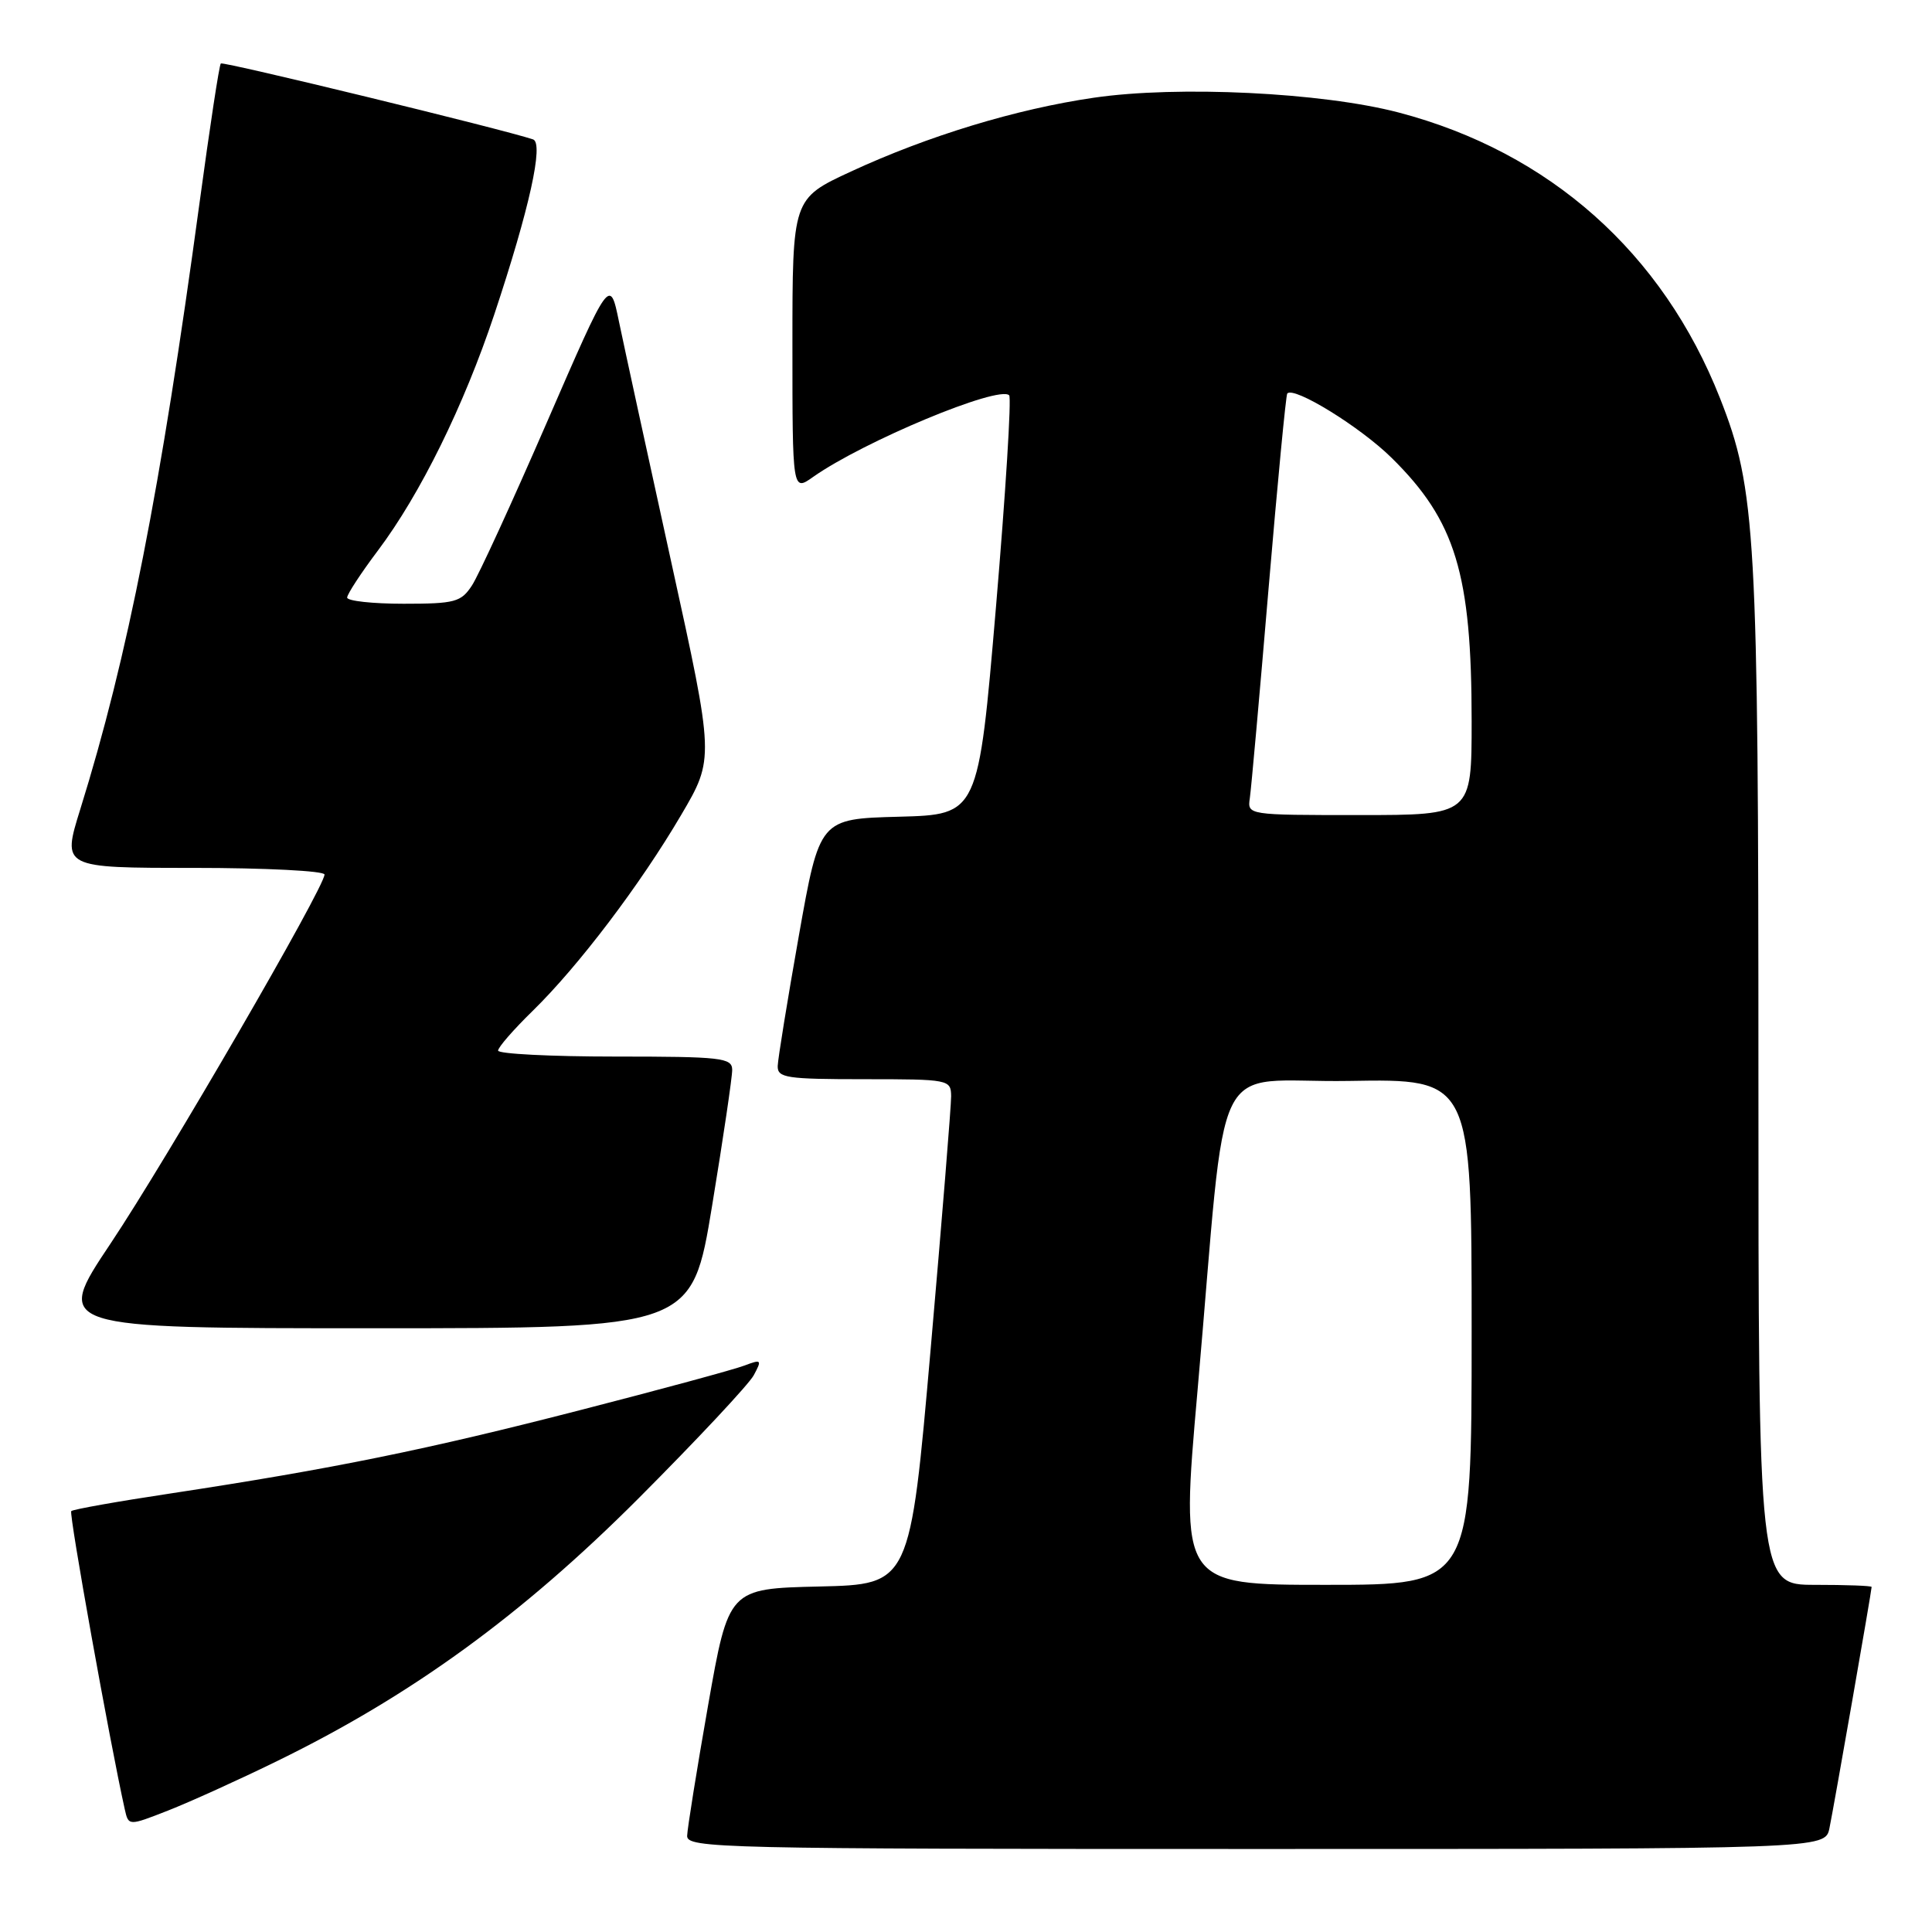 <?xml version="1.0" encoding="UTF-8" standalone="no"?>
<!DOCTYPE svg PUBLIC "-//W3C//DTD SVG 1.1//EN" "http://www.w3.org/Graphics/SVG/1.1/DTD/svg11.dtd" >
<svg xmlns="http://www.w3.org/2000/svg" xmlns:xlink="http://www.w3.org/1999/xlink" version="1.1" viewBox="0 0 256 256">
 <g >
 <path fill="currentColor"
d=" M 242.41 242.25 C 242.98 239.51 248.00 210.80 248.00 210.28 C 248.00 210.12 244.62 210.00 240.50 210.00 C 233.00 210.00 233.00 210.00 233.00 142.63 C 233.00 70.69 232.67 64.85 227.92 52.79 C 220.32 33.49 205.30 20.14 185.30 14.90 C 175.16 12.25 156.06 11.32 144.93 12.95 C 134.64 14.45 123.00 17.99 112.75 22.73 C 105.00 26.32 105.00 26.32 105.00 45.73 C 105.00 65.14 105.00 65.14 107.75 63.19 C 114.44 58.48 132.35 51.02 133.72 52.38 C 134.04 52.71 133.25 65.34 131.97 80.45 C 129.63 107.94 129.63 107.94 119.11 108.22 C 108.60 108.50 108.60 108.50 105.85 124.00 C 104.34 132.53 103.08 140.29 103.05 141.25 C 103.01 142.82 104.19 143.00 114.50 143.00 C 125.75 143.00 126.00 143.05 126.03 145.25 C 126.04 146.49 124.82 161.55 123.32 178.72 C 120.59 209.94 120.59 209.94 108.57 210.22 C 96.55 210.50 96.55 210.50 93.82 226.00 C 92.32 234.53 91.08 242.29 91.05 243.25 C 91.00 244.90 95.24 245.00 166.42 245.00 C 241.84 245.00 241.84 245.00 242.41 242.25 Z  M 36.74 233.34 C 54.50 224.67 69.15 214.02 84.61 198.54 C 92.36 190.77 99.24 183.42 99.88 182.22 C 100.98 180.17 100.90 180.09 98.65 180.94 C 97.33 181.45 87.53 184.11 76.87 186.85 C 56.59 192.08 44.06 194.63 22.67 197.88 C 15.62 198.94 9.66 200.00 9.44 200.23 C 9.11 200.56 14.54 230.79 16.53 239.73 C 17.03 241.96 17.03 241.96 22.26 239.91 C 25.14 238.78 31.66 235.83 36.74 233.34 Z  M 94.36 159.75 C 95.83 150.81 97.03 142.71 97.02 141.75 C 97.00 140.16 95.59 140.00 81.50 140.00 C 72.97 140.00 66.00 139.64 66.00 139.21 C 66.00 138.77 68.06 136.41 70.57 133.96 C 76.64 128.03 84.83 117.23 90.25 108.00 C 94.66 100.50 94.66 100.50 88.95 74.50 C 85.81 60.20 82.69 45.86 82.02 42.63 C 80.81 36.75 80.81 36.75 72.47 55.95 C 67.88 66.51 63.42 76.24 62.54 77.57 C 61.10 79.78 60.29 80.00 53.48 80.00 C 49.36 80.00 46.00 79.63 46.00 79.18 C 46.00 78.73 47.84 75.92 50.09 72.93 C 55.69 65.48 61.47 53.75 65.50 41.65 C 70.15 27.67 72.08 18.95 70.63 18.47 C 66.65 17.13 29.55 8.11 29.26 8.41 C 29.05 8.61 27.79 16.92 26.44 26.87 C 21.29 64.83 16.92 87.08 10.63 107.25 C 8.22 115.00 8.22 115.00 25.61 115.00 C 35.17 115.00 43.00 115.40 43.00 115.88 C 43.00 117.58 22.08 153.66 14.64 164.79 C 7.15 176.00 7.15 176.00 49.42 176.00 C 91.69 176.00 91.69 176.00 94.36 159.75 Z  M 158.68 184.25 C 162.75 138.06 160.07 143.54 178.75 143.23 C 195.00 142.95 195.00 142.95 195.00 176.48 C 195.00 210.00 195.00 210.00 175.71 210.00 C 156.41 210.00 156.41 210.00 158.68 184.25 Z  M 165.61 105.75 C 165.79 104.51 166.91 92.03 168.09 78.00 C 169.28 63.98 170.39 52.34 170.57 52.14 C 171.45 51.15 180.26 56.58 184.41 60.68 C 192.87 69.02 195.00 76.02 195.00 95.55 C 195.00 108.00 195.00 108.00 180.14 108.00 C 165.29 108.00 165.28 108.00 165.61 105.75 Z "/>
</g>
</svg>